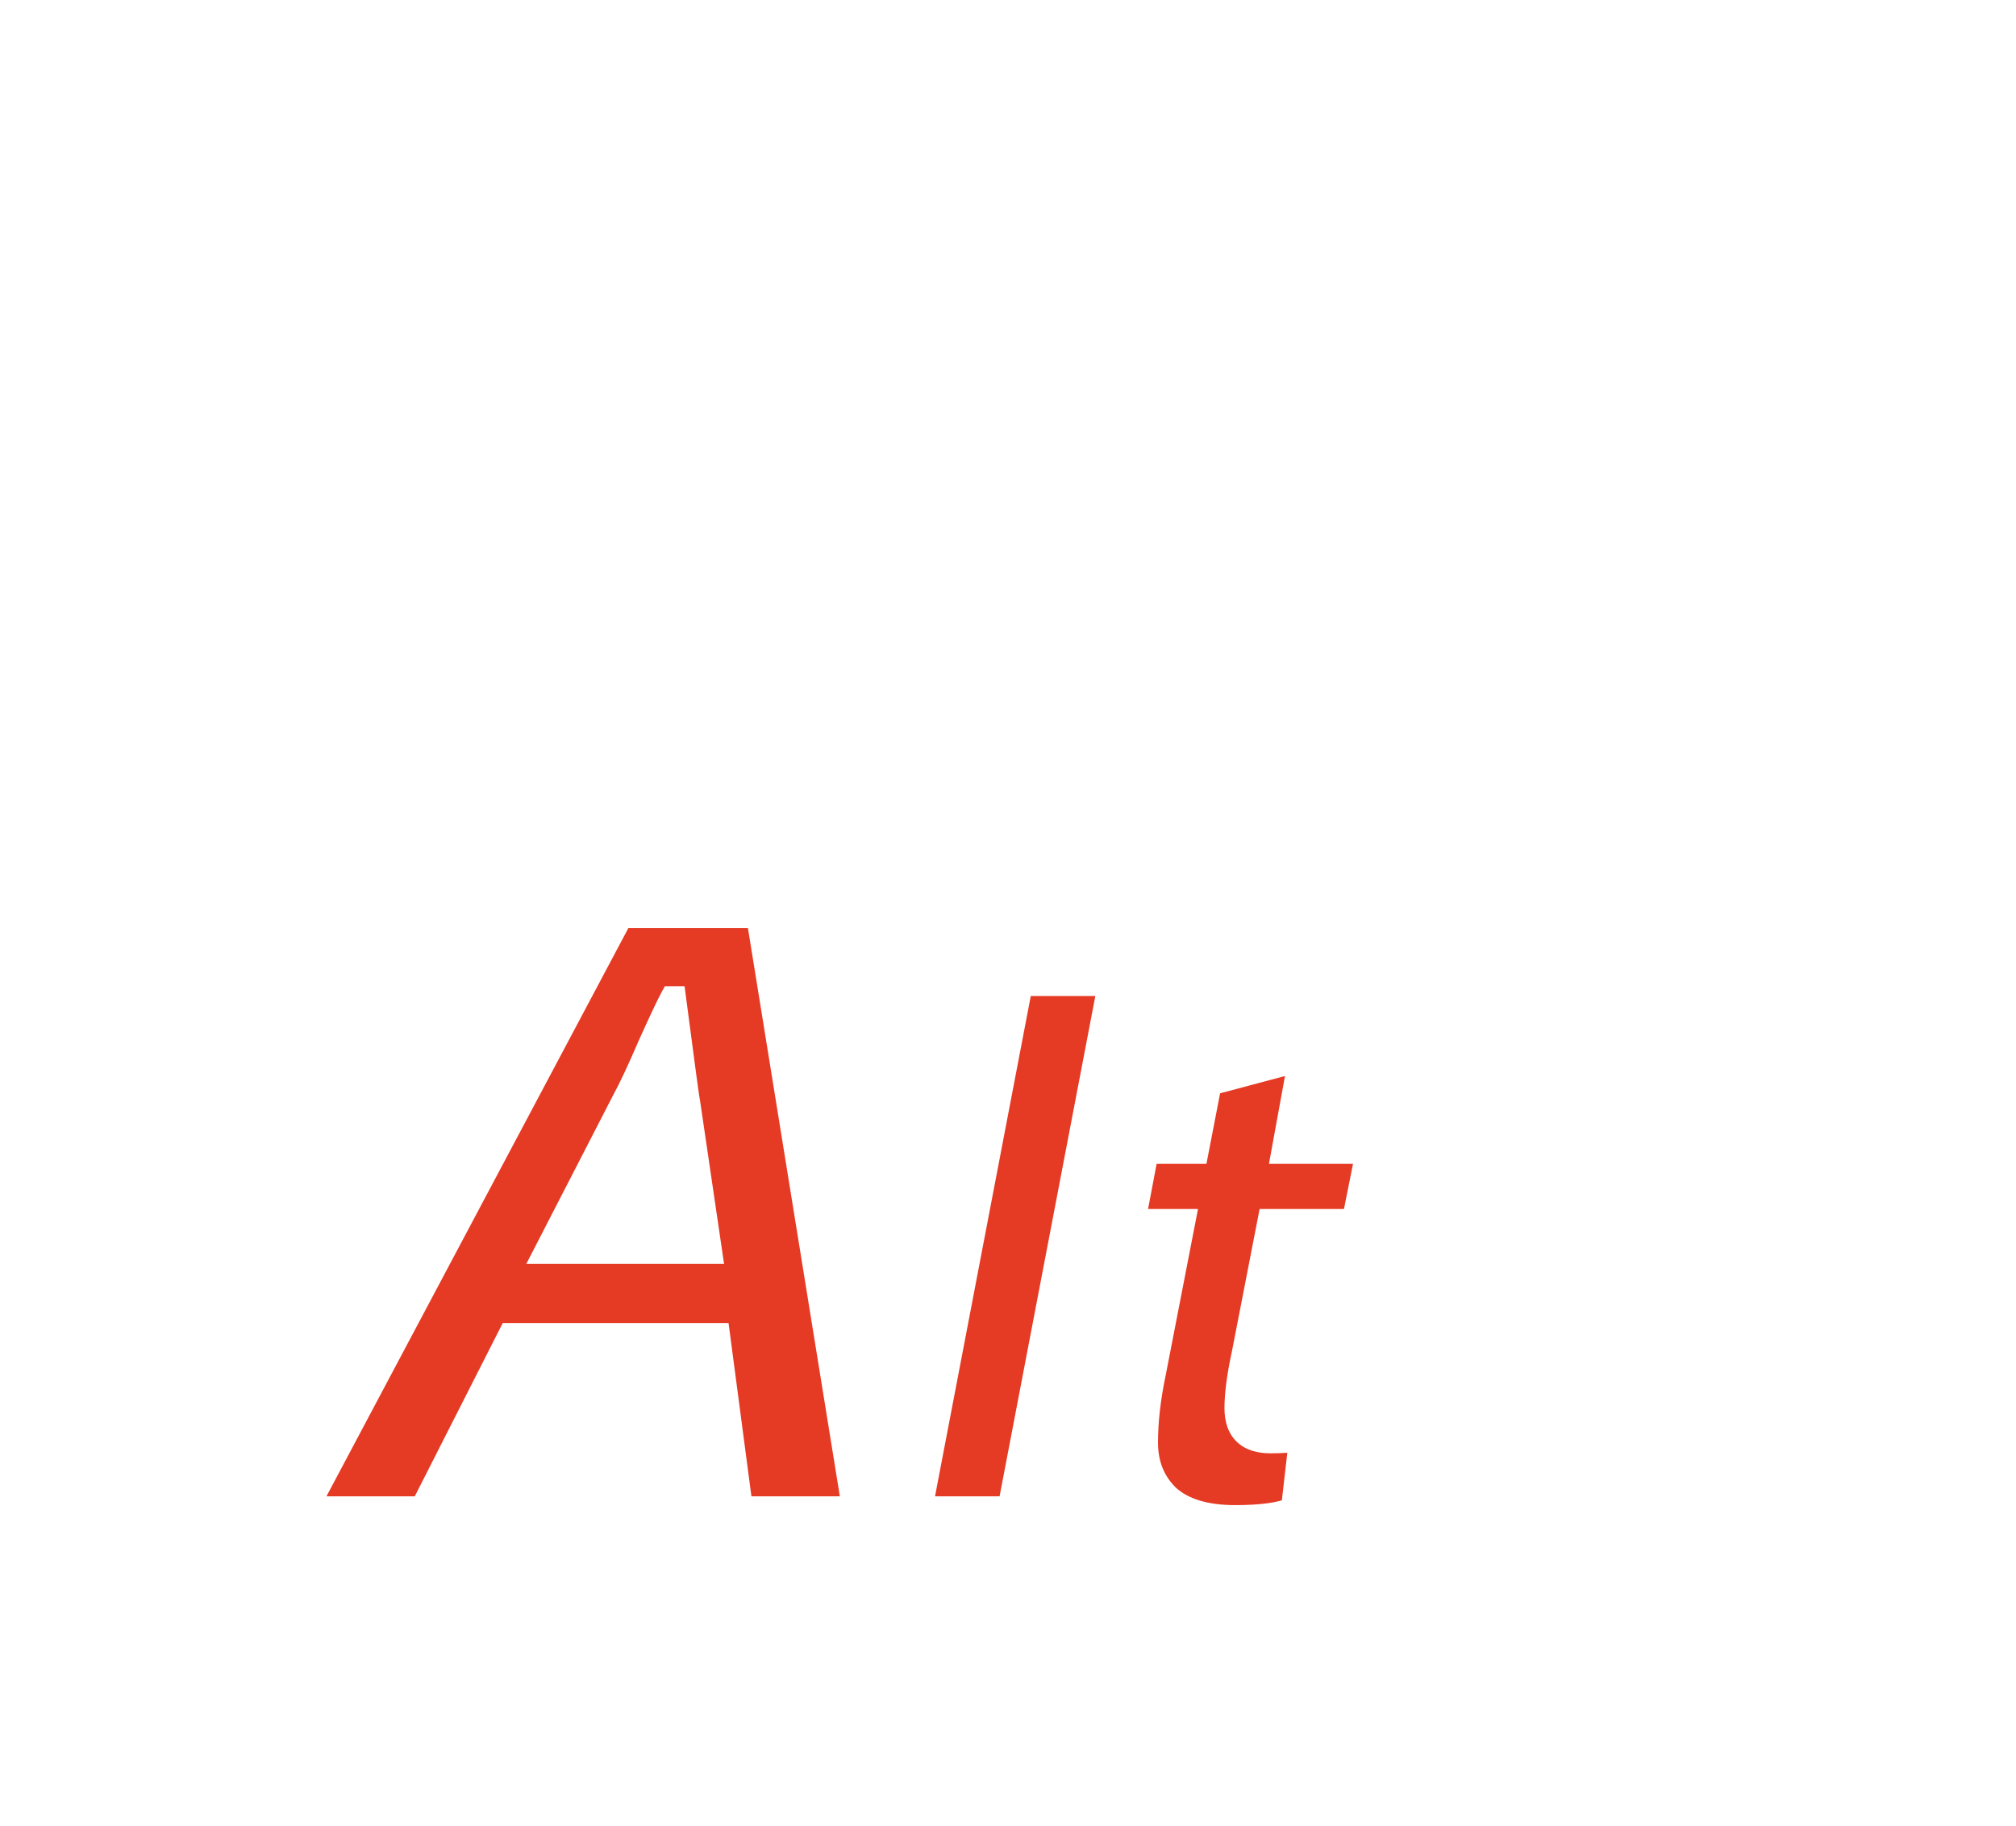 <svg width="330" height="299" viewBox="0 0 330 299" fill="none" xmlns="http://www.w3.org/2000/svg">
<g filter="url(#filter0_d)">
<path d="M254.093 275.323L254.093 125.093C254.093 115.623 246.433 108 236.97 108L19.116 108C9.683 108 2 115.623 2 125.093L2 275.323C2 284.763 9.675 292.424 19.116 292.424L236.97 292.424C246.433 292.439 254.093 284.771 254.093 275.323ZM8.415 200.216C8.415 194.594 12.96 190.049 18.574 190.049C24.195 190.049 28.749 194.594 28.749 200.216C28.749 205.822 24.195 210.383 18.574 210.383C12.96 210.383 8.415 205.822 8.415 200.216ZM37.655 275.123L37.655 125.309L233.522 125.309L233.522 275.123H37.655Z" fill="white"/>
<path d="M115.504 216.632H81.52L67.12 245H48.112L99.664 147.944H122.128L137.824 245H119.248L115.504 216.632ZM87.424 202.952H114.208L110.608 178.472C110.512 178.184 109.744 172.52 108.304 161.48H108.016C107.44 162.536 106.24 165.08 104.416 169.112C102.688 173.144 101.248 176.216 100.096 178.328L87.424 202.952ZM163.276 245H148.636L165.076 159.08H179.716L163.276 245ZM195.993 175.4L210.873 171.44L208.113 186.56H221.913L219.633 197.96H205.833L201.633 219.56C200.833 223.24 200.433 226.24 200.433 228.56C200.433 232.16 202.273 233.96 205.953 233.96C207.873 233.96 209.553 233.84 210.993 233.6L209.673 245.12C207.673 246 204.513 246.44 200.193 246.44C195.313 246.44 191.633 245.32 189.153 243.08C186.753 240.76 185.553 237.8 185.553 234.2C185.553 230.68 185.993 226.84 186.873 222.68L191.673 197.96H183.513L185.673 186.56H193.833L195.993 175.4Z" fill="#E53A24"/>
<path d="M115.504 216.632L117.487 216.37L117.257 214.632H115.504V216.632ZM81.52 216.632V214.632H80.292L79.737 215.727L81.52 216.632ZM67.12 245V247H68.348L68.903 245.905L67.12 245ZM48.112 245L46.346 244.062L44.785 247H48.112V245ZM99.664 147.944V145.944H98.462L97.898 147.006L99.664 147.944ZM122.128 147.944L124.102 147.625L123.831 145.944H122.128V147.944ZM137.824 245V247H140.173L139.798 244.681L137.824 245ZM119.248 245L117.265 245.262L117.495 247H119.248V245ZM87.424 202.952L85.646 202.037L84.145 204.952H87.424V202.952ZM114.208 202.952V204.952H116.524L116.187 202.661L114.208 202.952ZM110.608 178.472L112.587 178.181L112.561 178.007L112.505 177.84L110.608 178.472ZM108.304 161.48L110.287 161.221L110.06 159.48H108.304V161.48ZM108.016 161.48V159.48H106.829L106.26 160.522L108.016 161.48ZM104.416 169.112L102.594 168.288L102.586 168.306L102.578 168.324L104.416 169.112ZM100.096 178.328L98.34 177.37L98.329 177.391L98.318 177.413L100.096 178.328ZM115.504 214.632H81.52V218.632H115.504V214.632ZM79.737 215.727L65.337 244.095L68.903 245.905L83.303 217.537L79.737 215.727ZM67.12 243H48.112V247H67.12V243ZM49.878 245.938L101.43 148.882L97.898 147.006L46.346 244.062L49.878 245.938ZM99.664 149.944H122.128V145.944H99.664V149.944ZM120.154 148.263L135.85 245.319L139.798 244.681L124.102 147.625L120.154 148.263ZM137.824 243H119.248V247H137.824V243ZM121.231 244.738L117.487 216.37L113.521 216.894L117.265 245.262L121.231 244.738ZM87.424 204.952H114.208V200.952H87.424V204.952ZM116.187 202.661L112.587 178.181L108.629 178.763L112.229 203.243L116.187 202.661ZM112.505 177.84C112.55 177.975 112.565 178.076 112.548 177.986C112.541 177.95 112.53 177.888 112.515 177.793C112.484 177.605 112.443 177.329 112.389 176.961C112.283 176.226 112.134 175.154 111.942 173.739C111.559 170.912 111.007 166.74 110.287 161.221L106.321 161.739C107.041 167.26 107.593 171.44 107.978 174.277C108.17 175.694 108.321 176.782 108.431 177.535C108.485 177.911 108.531 178.211 108.566 178.431C108.584 178.54 108.601 178.64 108.616 178.724C108.622 178.754 108.654 178.933 108.711 179.104L112.505 177.84ZM108.304 159.48H108.016V163.48H108.304V159.48ZM106.26 160.522C105.641 161.658 104.408 164.277 102.594 168.288L106.238 169.936C108.072 165.883 109.239 163.414 109.772 162.438L106.26 160.522ZM102.578 168.324C100.858 172.337 99.447 175.341 98.34 177.37L101.852 179.286C103.049 177.091 104.518 173.951 106.254 169.9L102.578 168.324ZM98.318 177.413L85.646 202.037L89.202 203.867L101.874 179.243L98.318 177.413ZM163.276 245V247H164.929L165.24 245.376L163.276 245ZM148.636 245L146.671 244.624L146.217 247H148.636V245ZM165.076 159.08V157.08H163.422L163.111 158.704L165.076 159.08ZM179.716 159.08L181.68 159.456L182.135 157.08H179.716V159.08ZM163.276 243H148.636V247H163.276V243ZM150.6 245.376L167.04 159.456L163.111 158.704L146.671 244.624L150.6 245.376ZM165.076 161.08H179.716V157.08H165.076V161.08ZM177.751 158.704L161.311 244.624L165.24 245.376L181.68 159.456L177.751 158.704ZM195.993 175.4L195.479 173.467L194.268 173.79L194.03 175.02L195.993 175.4ZM210.873 171.44L212.841 171.799L213.407 168.696L210.359 169.507L210.873 171.44ZM208.113 186.56L206.146 186.201L205.715 188.56H208.113V186.56ZM221.913 186.56L223.875 186.952L224.353 184.56H221.913V186.56ZM219.633 197.96V199.96H221.273L221.595 198.352L219.633 197.96ZM205.833 197.96V195.96H204.185L203.87 197.578L205.833 197.96ZM201.633 219.56L203.588 219.985L203.592 219.963L203.597 219.942L201.633 219.56ZM210.993 233.6L212.98 233.828L213.283 231.191L210.665 231.627L210.993 233.6ZM209.673 245.12L210.479 246.951L211.53 246.488L211.66 245.348L209.673 245.12ZM189.153 243.08L187.763 244.518L187.788 244.542L187.813 244.564L189.153 243.08ZM186.873 222.68L188.83 223.094L188.834 223.078L188.837 223.061L186.873 222.68ZM191.673 197.96L193.637 198.341L194.099 195.96H191.673V197.96ZM183.513 197.96L181.548 197.588L181.099 199.96H183.513V197.96ZM185.673 186.56V184.56H184.017L183.708 186.188L185.673 186.56ZM193.833 186.56V188.56H195.483L195.797 186.94L193.833 186.56ZM196.508 177.333L211.388 173.373L210.359 169.507L195.479 173.467L196.508 177.333ZM208.906 171.081L206.146 186.201L210.081 186.919L212.841 171.799L208.906 171.081ZM208.113 188.56H221.913V184.56H208.113V188.56ZM219.952 186.168L217.672 197.568L221.595 198.352L223.875 186.952L219.952 186.168ZM219.633 195.96H205.833V199.96H219.633V195.96ZM203.87 197.578L199.67 219.178L203.597 219.942L207.797 198.342L203.87 197.578ZM199.679 219.135C198.865 222.88 198.433 226.037 198.433 228.56H202.433C202.433 226.443 202.802 223.6 203.588 219.985L199.679 219.135ZM198.433 228.56C198.433 230.68 198.978 232.634 200.415 234.04C201.844 235.437 203.816 235.96 205.953 235.96V231.96C204.411 231.96 203.623 231.583 203.212 231.18C202.809 230.786 202.433 230.04 202.433 228.56H198.433ZM205.953 235.96C207.951 235.96 209.746 235.836 211.322 235.573L210.665 231.627C209.361 231.844 207.795 231.96 205.953 231.96V235.96ZM209.006 233.372L207.686 244.892L211.66 245.348L212.98 233.828L209.006 233.372ZM208.868 243.289C207.265 243.995 204.454 244.44 200.193 244.44V248.44C204.572 248.44 208.081 248.005 210.479 246.951L208.868 243.289ZM200.193 244.44C195.584 244.44 192.468 243.379 190.494 241.596L187.813 244.564C190.798 247.261 195.042 248.44 200.193 248.44V244.44ZM190.543 241.642C188.566 239.73 187.553 237.305 187.553 234.2H183.553C183.553 238.295 184.941 241.79 187.763 244.518L190.543 241.642ZM187.553 234.2C187.553 230.844 187.973 227.145 188.83 223.094L184.917 222.266C184.014 226.535 183.553 230.516 183.553 234.2H187.553ZM188.837 223.061L193.637 198.341L189.71 197.579L184.91 222.299L188.837 223.061ZM191.673 195.96H183.513V199.96H191.673V195.96ZM185.478 198.332L187.638 186.932L183.708 186.188L181.548 197.588L185.478 198.332ZM185.673 188.56H193.833V184.56H185.673V188.56ZM195.797 186.94L197.957 175.78L194.03 175.02L191.87 186.18L195.797 186.94Z" fill="white"/>
<path d="M200.195 110.999L200.194 110.998C185.471 108.562 169.561 107.705 157.363 107.453C151.256 107.327 146.066 107.352 142.399 107.409C141.064 107.43 139.93 107.455 139.028 107.478L142.989 83.595C143.094 83.56 143.206 83.523 143.325 83.484C144.275 83.171 145.673 82.728 147.451 82.211C151.007 81.177 156.077 79.85 162.11 78.682C174.203 76.341 190.045 74.666 205.303 77.194C220.581 79.726 235.306 86.353 246.264 92.398C251.731 95.413 256.233 98.269 259.365 100.368C260.93 101.418 262.152 102.277 262.979 102.872C263.08 102.944 263.175 103.013 263.264 103.077L259.235 127.413C258.389 127.1 257.325 126.71 256.068 126.26C252.617 125.022 247.713 123.322 241.892 121.469C230.264 117.769 214.925 113.444 200.195 110.999Z" stroke="white" stroke-width="4"/>
<path d="M282.226 149.709L284.139 138.196L289.586 139.104L291.557 139.432L291.887 137.462C292.33 134.819 293.29 129.033 294.439 122.101C295.445 116.033 296.597 109.088 297.675 102.604L298.163 99.671C300.201 98.669 301.742 96.733 302.14 94.32C302.795 90.356 300.103 86.594 296.138 85.938C292.172 85.282 288.422 87.969 287.751 91.933L287.749 91.942C287.095 95.917 289.791 99.659 293.755 100.321L293.76 100.322C294.159 100.388 294.557 100.42 294.95 100.42L273.913 107.602L275.09 100.486L275.287 99.298L274.329 98.569L273.117 100.16C274.329 98.569 274.328 98.568 274.328 98.568L274.326 98.567L274.32 98.562L274.3 98.547L274.226 98.491C274.161 98.442 274.065 98.371 273.94 98.278C273.691 98.093 273.323 97.824 272.845 97.48C271.888 96.792 270.488 95.808 268.7 94.61C265.127 92.215 260.002 88.965 253.78 85.533C241.361 78.683 224.463 71.046 206.762 68.107L206.761 68.107C189.052 65.173 170.83 67.129 157.101 69.786C150.223 71.117 144.441 72.629 140.375 73.811C138.341 74.402 136.735 74.91 135.633 75.272C135.082 75.454 134.657 75.598 134.368 75.698C134.223 75.748 134.112 75.787 134.036 75.814L133.949 75.845L133.926 75.853L133.919 75.856L133.917 75.856C133.916 75.857 133.916 75.857 134.596 77.738L133.916 75.857L132.815 76.255L132.623 77.411L132.141 80.318L100.573 59.145L213.076 17.378L286.17 75.373L287.927 76.767L289.107 74.869C289.107 74.869 289.107 74.869 289.108 74.868C289.119 74.854 289.301 74.638 290.044 74.375C295.175 72.949 298.302 73.01 300.146 73.597C301.841 74.136 302.593 75.162 302.954 76.36C303.351 77.681 303.27 79.264 303.025 80.64C302.906 81.306 302.758 81.876 302.64 82.276C302.581 82.475 302.531 82.63 302.497 82.73C302.48 82.78 302.467 82.817 302.459 82.838L302.453 82.857L302.452 82.859L302.452 82.859L302.452 82.86L302.451 82.861L302.383 83.043L302.351 83.24L301.822 86.486L301.633 87.644L302.552 88.374L310.884 94.99L300.922 98.376L299.788 98.761L299.592 99.943L293.332 137.693L293.005 139.663L294.975 139.993L301.029 141.005L299.091 152.725L291.965 146.454L290.979 145.586L289.791 146.146L282.226 149.709ZM292.173 76.418L289.201 77.771L291.757 79.804L297.655 84.495L300.286 86.587L300.87 83.277C301.075 82.116 301.251 81.047 301.348 80.458C301.383 80.243 301.408 80.092 301.42 80.024L301.421 80.016L301.423 80.007C301.638 78.705 301.536 77.303 300.603 76.235C299.681 75.182 298.394 74.967 297.454 74.97C295.614 74.977 293.485 75.822 292.173 76.418Z" stroke="white" stroke-width="4"/>
</g>
<defs>
<filter id="filter0_d" x="-1.52588e-05" y="0.778" width="329.037" height="297.646" filterUnits="userSpaceOnUse" color-interpolation-filters="sRGB">
<feFlood flood-opacity="0" result="BackgroundImageFix"/>
<feColorMatrix in="SourceAlpha" type="matrix" values="0 0 0 0 0 0 0 0 0 0 0 0 0 0 0 0 0 0 127 0"/>
<feOffset dx="2" dy="2"/>
<feGaussianBlur stdDeviation="2"/>
<feColorMatrix type="matrix" values="0 0 0 0 0 0 0 0 0 0 0 0 0 0 0 0 0 0 0.15 0"/>
<feBlend mode="normal" in2="BackgroundImageFix" result="effect1_dropShadow"/>
<feBlend mode="normal" in="SourceGraphic" in2="effect1_dropShadow" result="shape"/>
</filter>
</defs>
</svg>
